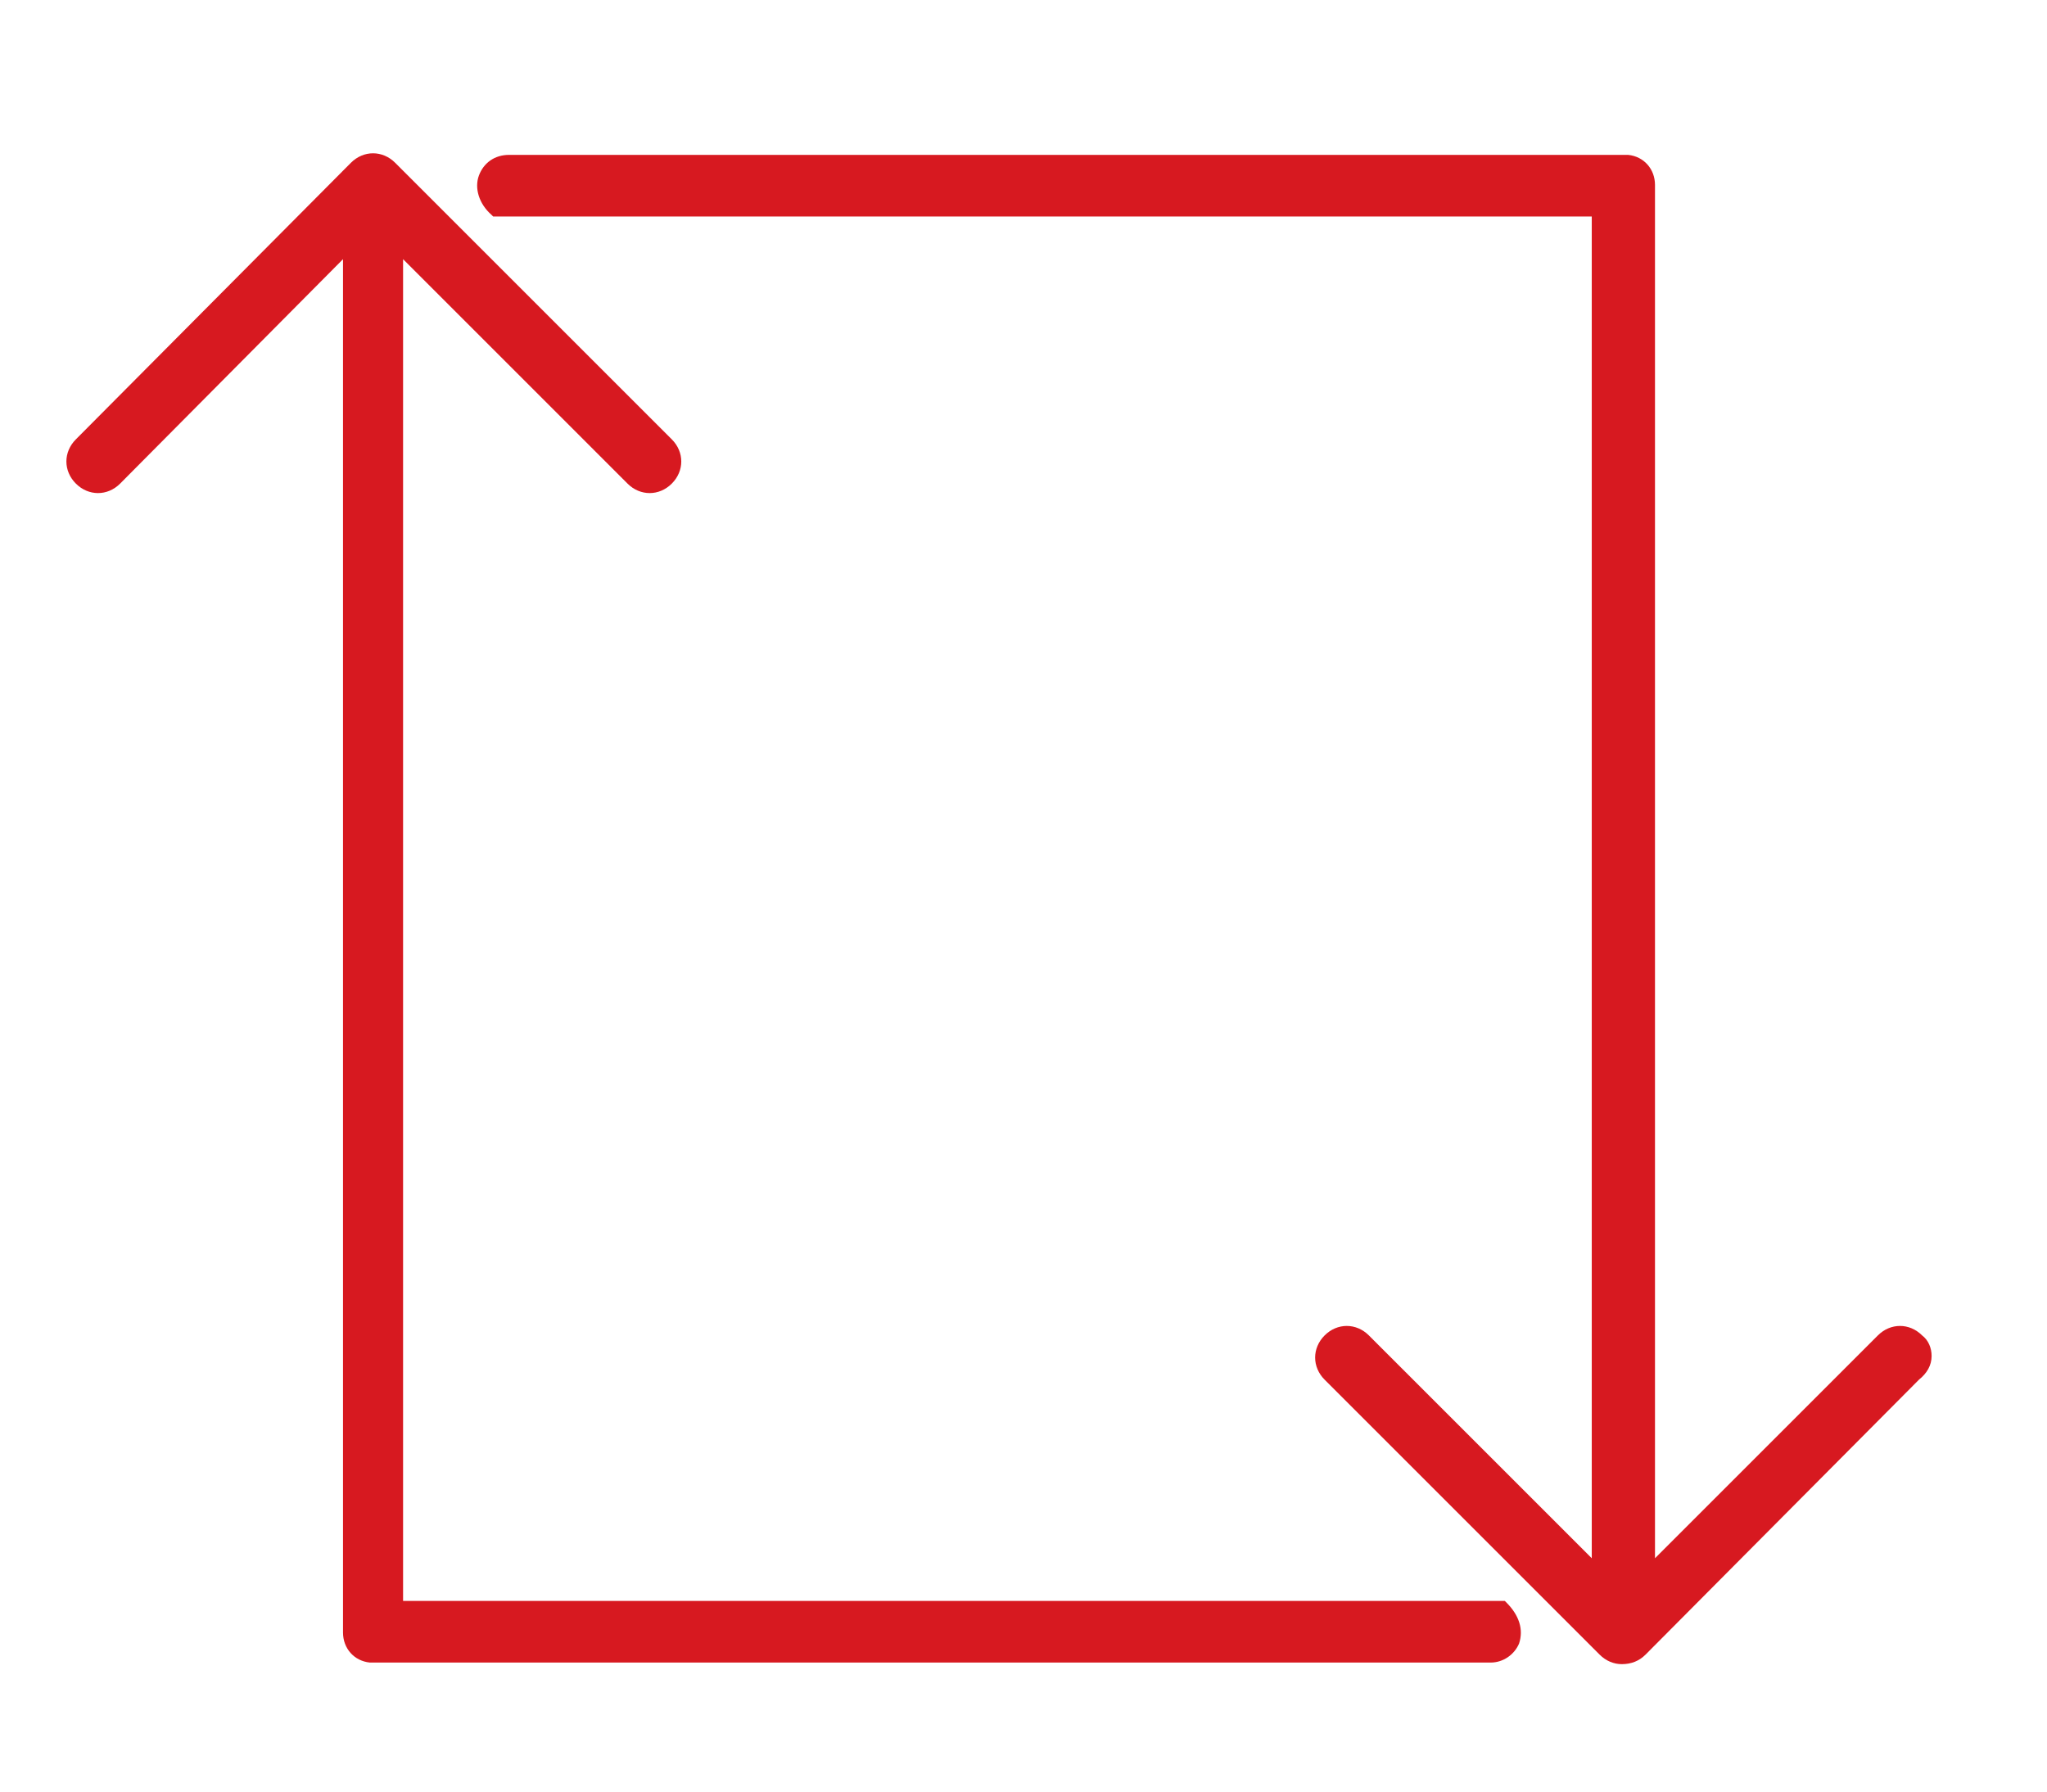 <?xml version="1.0" encoding="utf-8"?>
<!-- Generator: Adobe Illustrator 24.1.0, SVG Export Plug-In . SVG Version: 6.00 Build 0)  -->
<svg version="1.1" id="Layer_1" xmlns="http://www.w3.org/2000/svg" xmlns:xlink="http://www.w3.org/1999/xlink" x="0px" y="0px"
	 viewBox="0 0 129.5 113.4" style="enable-background:new 0 0 129.5 113.4;" xml:space="preserve">
<style type="text/css">
	.st0{fill:#D71920;}
</style>
<g>
	<g>
		<path class="st0" d="M95,101.8h-0.7H25V15.2l15,15c0.6,0.6,1.5,0.6,2.1,0s0.6-1.5,0-2.1L24.6,10.6c-0.6-0.6-1.5-0.6-2.1,0
			L5.1,28.1c-0.6,0.6-0.6,1.5,0,2.1s1.5,0.6,2.1,0l0,0l15-15v88.1c0,0.7,0.5,1.3,1.2,1.4l0,0h70.9C95.6,104.7,96.4,103.1,95,101.8z"
			/>
		<path class="st0" d="M94.3,105.2H23.4c-1-0.1-1.7-0.9-1.7-1.9V16.4L7.6,30.6c-0.8,0.8-2,0.8-2.8,0c-0.4-0.4-0.6-0.9-0.6-1.4
			s0.2-1,0.6-1.4l17.4-17.5c0.8-0.8,2-0.8,2.8,0l17.5,17.5c0.4,0.4,0.6,0.9,0.6,1.4s-0.2,1-0.6,1.4c-0.8,0.8-2,0.8-2.8,0L25.5,16.4
			v84.9h69.7l0.1,0.1c0.8,0.8,1.1,1.7,0.8,2.6C95.8,104.7,95.1,105.2,94.3,105.2z M22.7,14v89.3c0,0.5,0.3,0.8,0.8,0.9l70.8,0
			c0.4,0,0.7-0.2,0.9-0.6c0.2-0.4,0-0.9-0.4-1.3H24.5V14l15.9,15.9c0.4,0.4,1,0.4,1.4,0c0.2-0.2,0.3-0.4,0.3-0.7s-0.1-0.5-0.3-0.7
			L24.2,11c-0.4-0.4-1-0.4-1.4,0L5.5,28.5c-0.2,0.2-0.3,0.4-0.3,0.7s0.1,0.5,0.3,0.7c0.4,0.4,1,0.4,1.4,0L22.7,14z"/>
	</g>
	<g>
		<path class="st0" d="M121.3,84.8c-0.6-0.6-1.5-0.6-2.1,0l0,0l-15,15V11.7c0-0.7-0.5-1.3-1.2-1.4l0,0H32.1c-1.3,0-2.2,1.6-0.7,2.9
			h0.7h69.2v86.6l-15-15c-0.6-0.6-1.5-0.6-2.1,0s-0.6,1.5,0,2.1l17.4,17.4c0.6,0.6,1.5,0.6,2.1,0l17.4-17.4
			C121.9,86.3,121.9,85.3,121.3,84.8z"/>
		<path class="st0" d="M102.6,105.3c-0.5,0-1-0.2-1.4-0.6L83.8,87.3c-0.4-0.4-0.6-0.9-0.6-1.4s0.2-1,0.6-1.4c0.8-0.8,2-0.8,2.8,0
			l14.1,14.1V13.7H31.2l-0.1-0.1c-0.8-0.7-1.1-1.7-0.8-2.5c0.3-0.8,1-1.3,1.9-1.3H103c1,0.1,1.7,0.9,1.7,1.9v86.9l14.1-14.1
			c0.8-0.8,2-0.8,2.8,0c0.4,0.3,0.6,0.8,0.6,1.3c0,0.6-0.3,1.1-0.8,1.5l-17.3,17.4C103.7,105.1,103.2,105.3,102.6,105.3z M85.2,84.9
			c-0.2,0-0.5,0.1-0.7,0.3c-0.2,0.2-0.3,0.4-0.3,0.7s0.1,0.5,0.3,0.7l17.4,17.4c0.4,0.4,1,0.4,1.4,0l17.4-17.4
			c0.3-0.2,0.5-0.5,0.5-0.8c0-0.2-0.1-0.4-0.2-0.6l0,0c-0.4-0.4-1-0.4-1.4,0L103.7,101V11.7c0-0.5-0.3-0.8-0.8-0.9l-70.8,0
			c-0.4,0-0.8,0.2-0.9,0.6c-0.2,0.4,0,0.9,0.4,1.3h70.2V101L85.9,85.2C85.7,85,85.5,84.9,85.2,84.9z"/>
	</g>
</g>
</svg>
